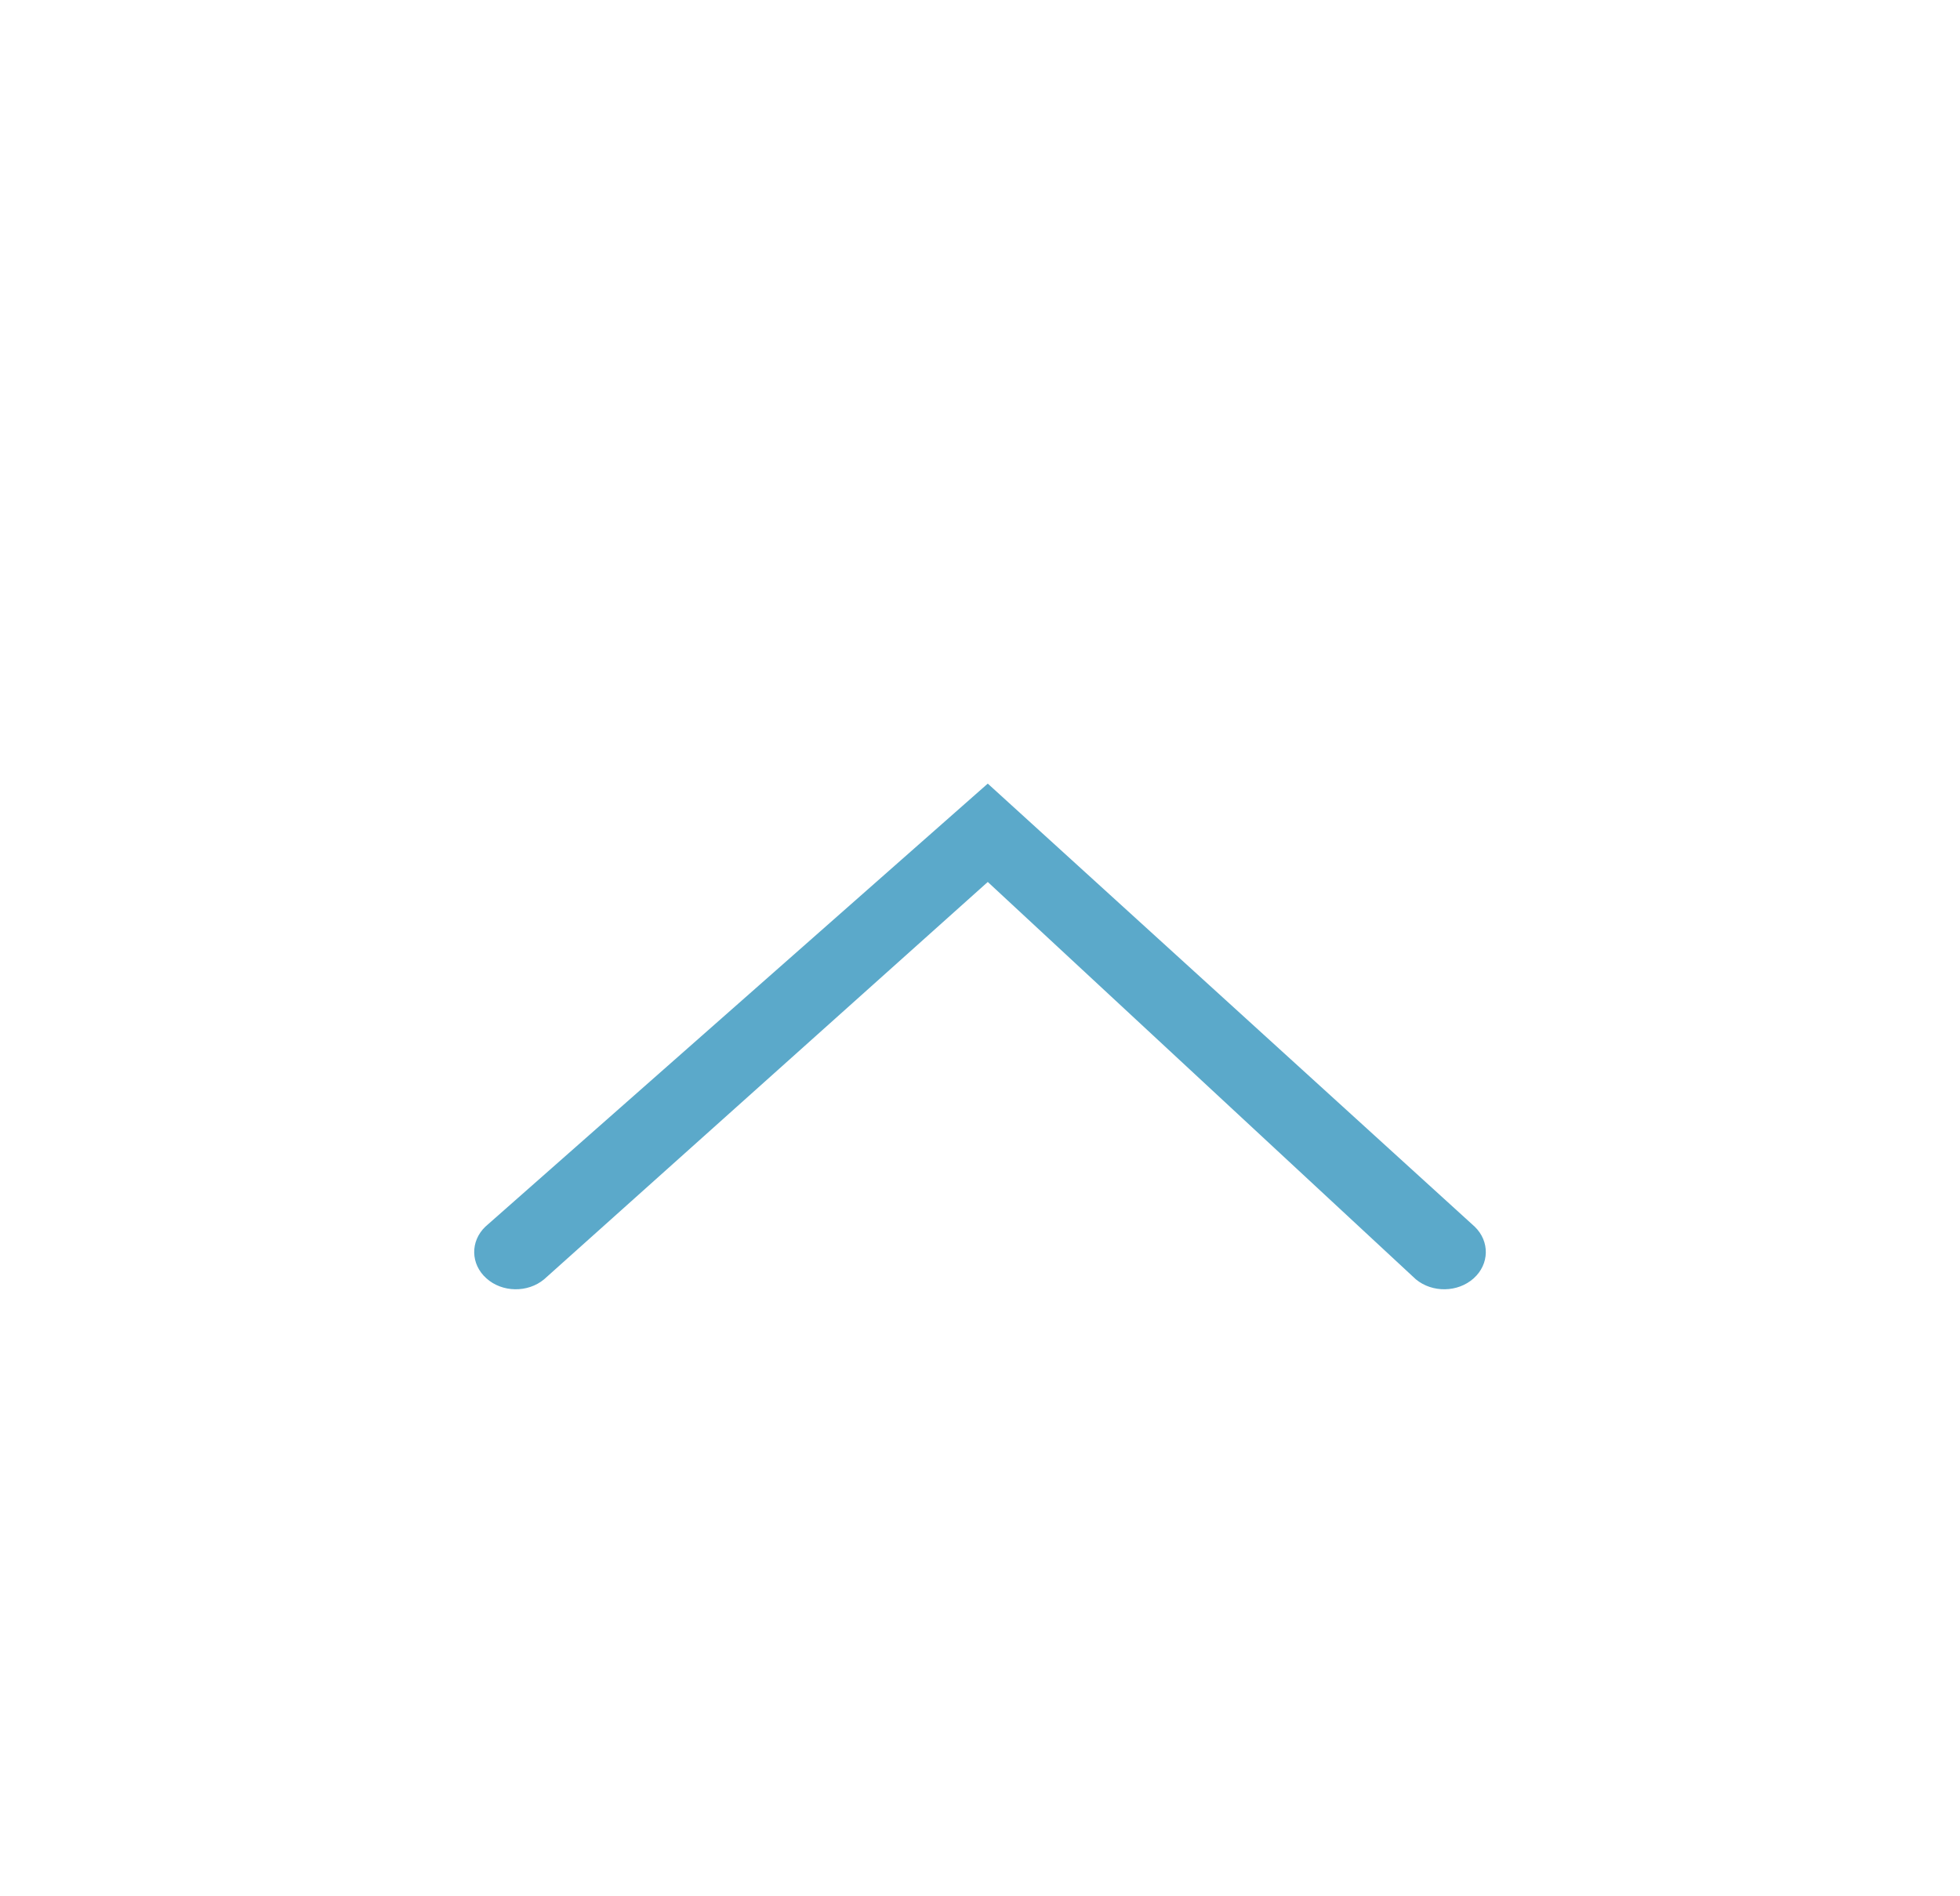 <svg xmlns="http://www.w3.org/2000/svg" width="31" height="30" viewBox="0 0 31 30">
    <g fill="none" fill-rule="evenodd">
        <g fill="#5BA9CA">
            <g>
                <g>
                    <path d="M11.991 8.574c-.232-.242-.594-.235-.818.016-.225.25-.231.654-.015.913l6.286 7.017-6.286 6.77c-.216.26-.21.664.015.915.224.25.586.257.818.016L19 16.52l-7.009-7.946z" transform="translate(-1510, -366) translate(361, 348) translate(1149.5, 18) translate(15, 16.397) rotate(270) translate(-15, -16.397)"/>
                </g>
            </g>
        </g>
    </g>
</svg>
